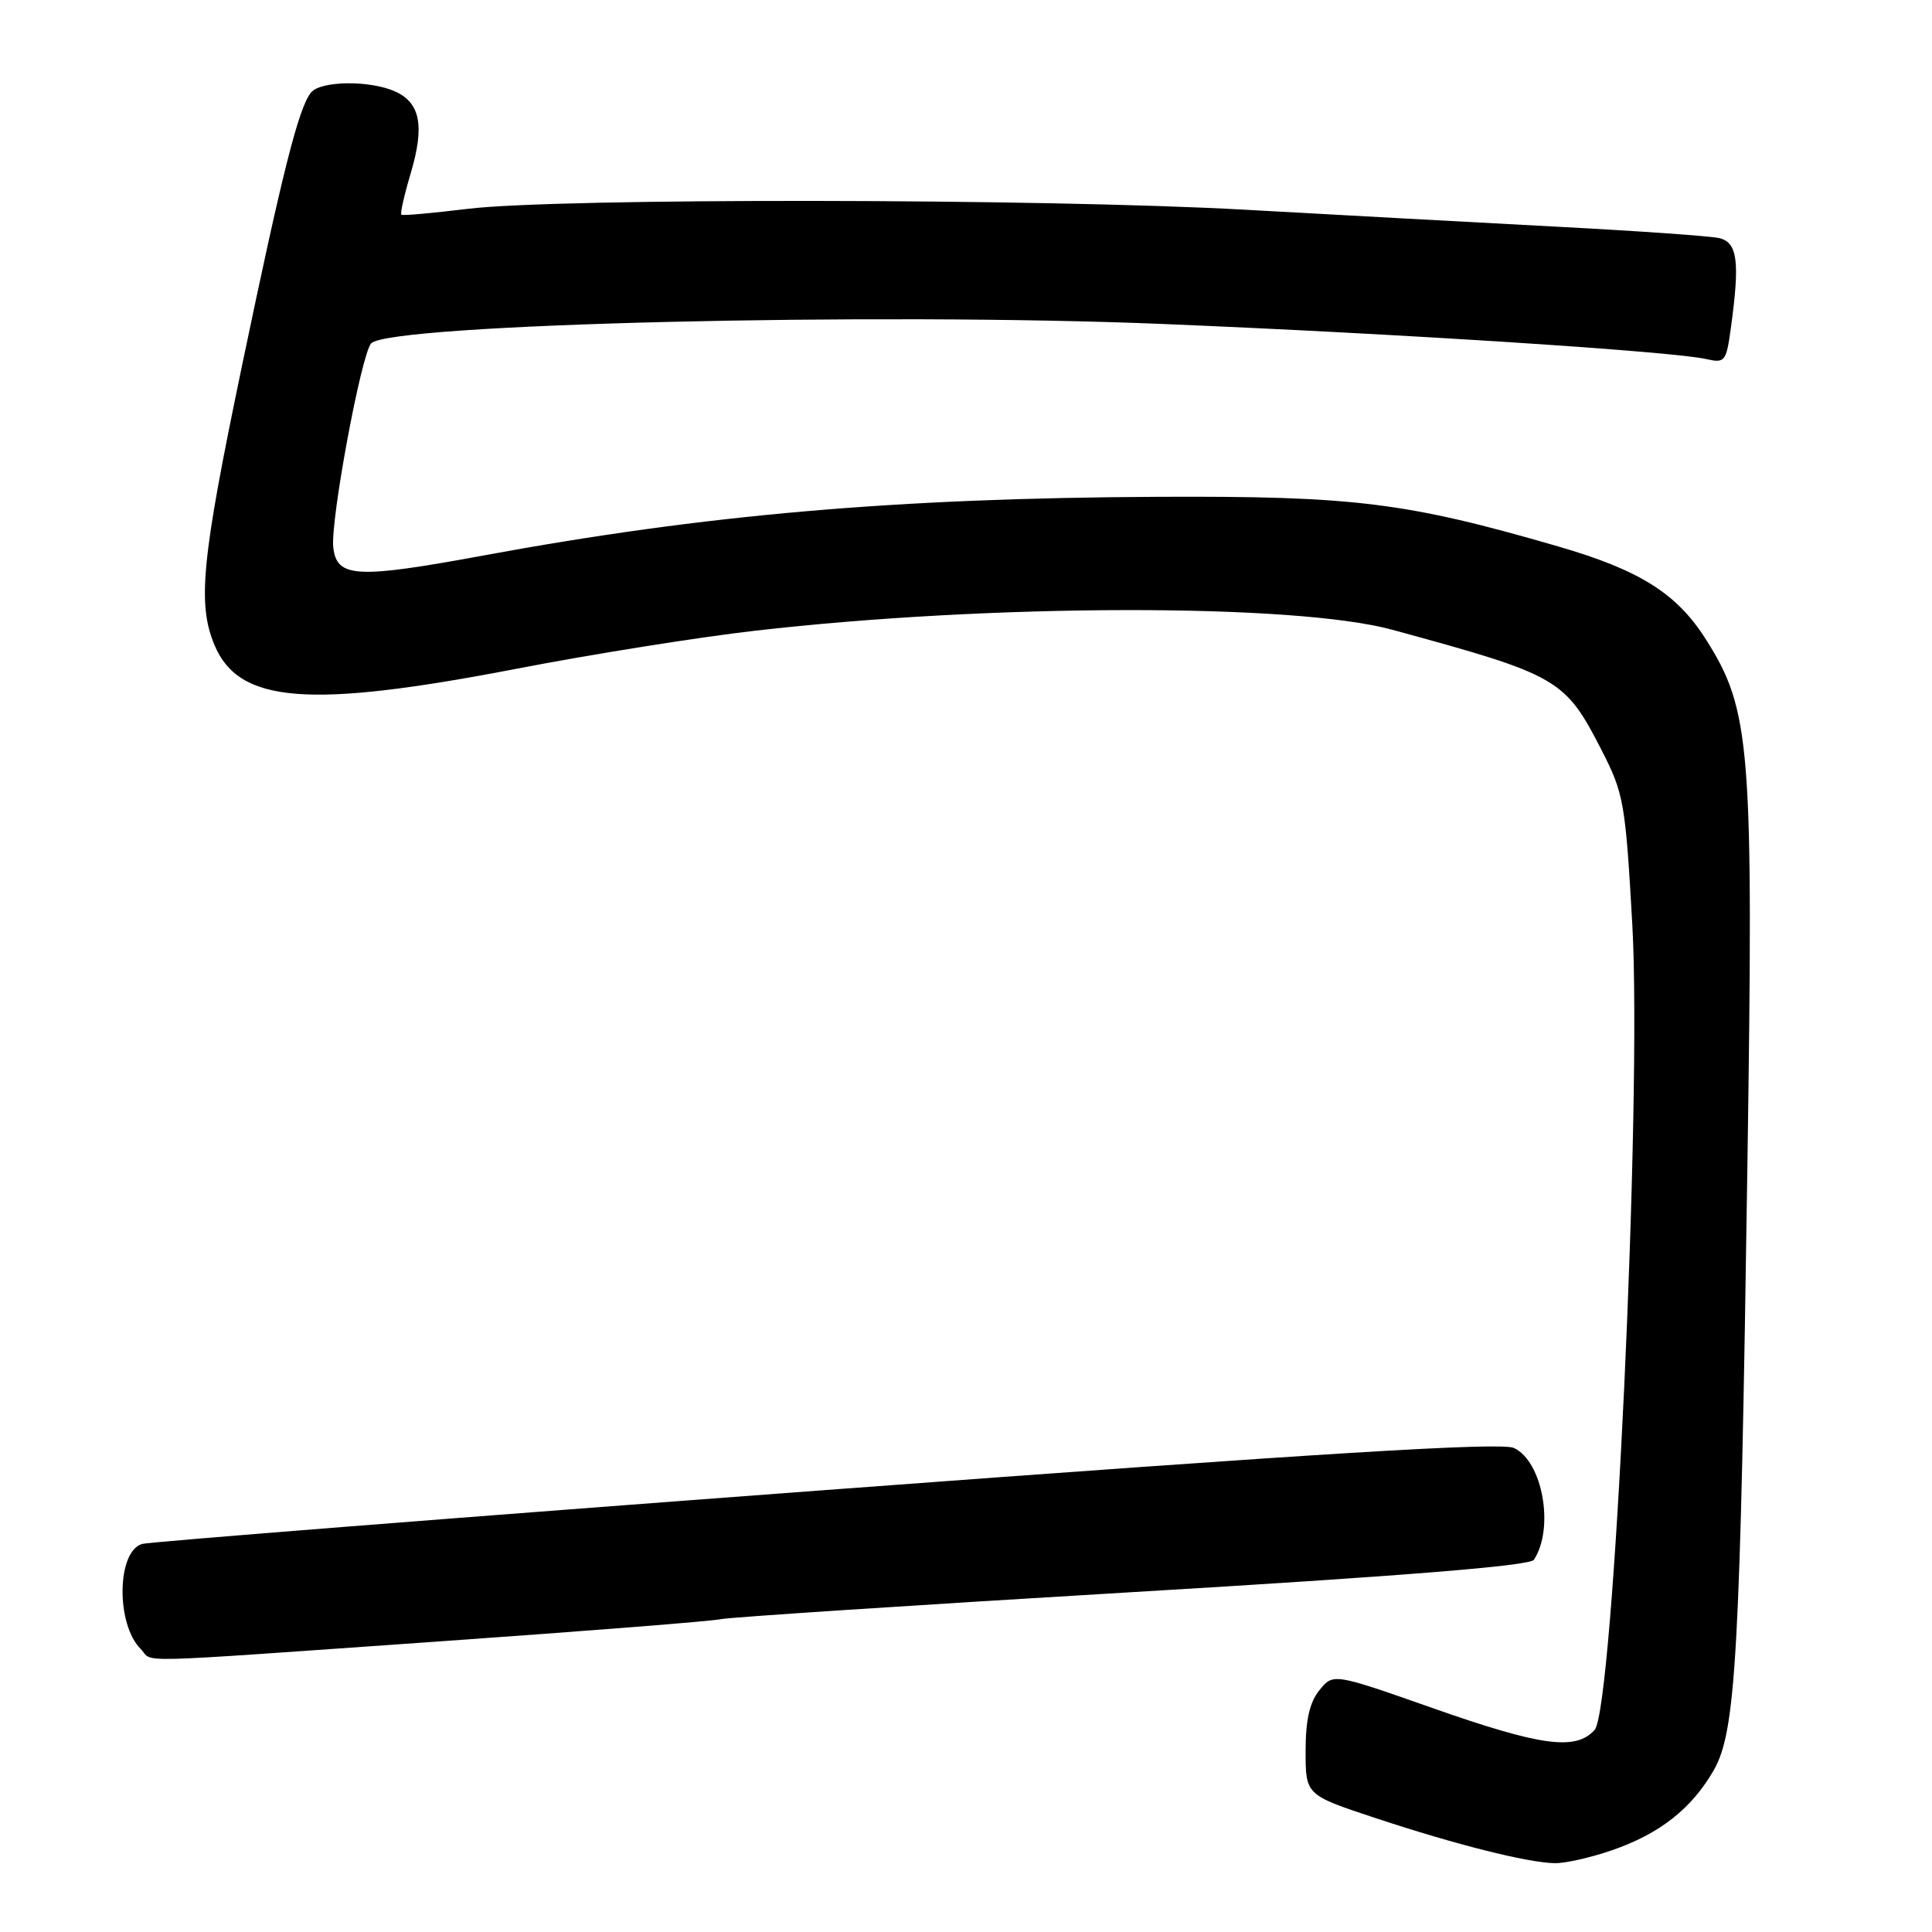 <?xml version="1.0" encoding="UTF-8" standalone="no"?>
<!DOCTYPE svg PUBLIC "-//W3C//DTD SVG 1.1//EN" "http://www.w3.org/Graphics/SVG/1.1/DTD/svg11.dtd" >
<svg xmlns="http://www.w3.org/2000/svg" xmlns:xlink="http://www.w3.org/1999/xlink" version="1.1" viewBox="0 0 256 256">
 <g >
 <path fill="currentColor"
d=" M 213.59 245.17 C 219.91 242.99 224.14 239.67 227.07 234.58 C 230.03 229.43 230.59 219.37 231.54 154.43 C 232.36 98.73 232.00 94.12 226.02 84.69 C 222.17 78.62 217.26 75.54 206.45 72.40 C 186.36 66.57 179.43 65.71 153.50 65.83 C 118.73 65.99 93.41 68.19 64.03 73.61 C 47.22 76.71 44.62 76.57 44.16 72.53 C 43.76 69.03 47.86 46.95 49.18 45.50 C 51.53 42.93 116.08 41.35 154.35 42.94 C 185.80 44.24 221.63 46.56 226.10 47.58 C 228.56 48.14 228.74 47.92 229.35 43.45 C 230.57 34.58 230.23 32.09 227.75 31.54 C 226.51 31.27 216.95 30.60 206.50 30.05 C 196.05 29.50 177.38 28.48 165.00 27.79 C 138.10 26.29 73.94 26.22 62.00 27.67 C 57.33 28.24 53.36 28.60 53.18 28.45 C 53.01 28.31 53.56 25.84 54.42 22.97 C 56.28 16.70 55.70 13.64 52.38 12.13 C 49.07 10.62 42.50 10.69 41.22 12.25 C 39.57 14.25 37.40 22.87 32.03 48.64 C 26.70 74.21 26.14 80.00 28.42 85.47 C 31.66 93.21 40.89 93.93 68.51 88.60 C 78.40 86.69 92.58 84.43 100.00 83.58 C 131.28 79.98 171.55 79.92 184.50 83.45 C 206.60 89.48 207.37 89.92 212.27 99.50 C 215.17 105.17 215.38 106.43 216.29 122.52 C 217.59 145.87 213.82 226.43 211.29 229.23 C 208.79 232.00 204.21 231.38 189.89 226.35 C 176.66 221.70 176.66 221.70 174.83 223.96 C 173.53 225.57 173.00 227.89 173.00 232.03 C 173.00 237.84 173.00 237.84 182.25 240.90 C 192.85 244.41 202.37 246.81 206.00 246.88 C 207.38 246.91 210.79 246.14 213.59 245.17 Z  M 58.01 217.51 C 77.53 216.14 94.40 214.81 95.50 214.55 C 96.60 214.30 121.12 212.69 149.99 210.97 C 186.00 208.83 202.72 207.48 203.25 206.68 C 206.00 202.48 204.40 193.60 200.59 191.86 C 198.87 191.08 175.31 192.52 109.39 197.44 C 60.50 201.09 19.74 204.31 18.82 204.58 C 15.47 205.59 15.35 215.21 18.65 218.51 C 20.48 220.34 16.05 220.45 58.01 217.51 Z "/>
</g>
</svg>